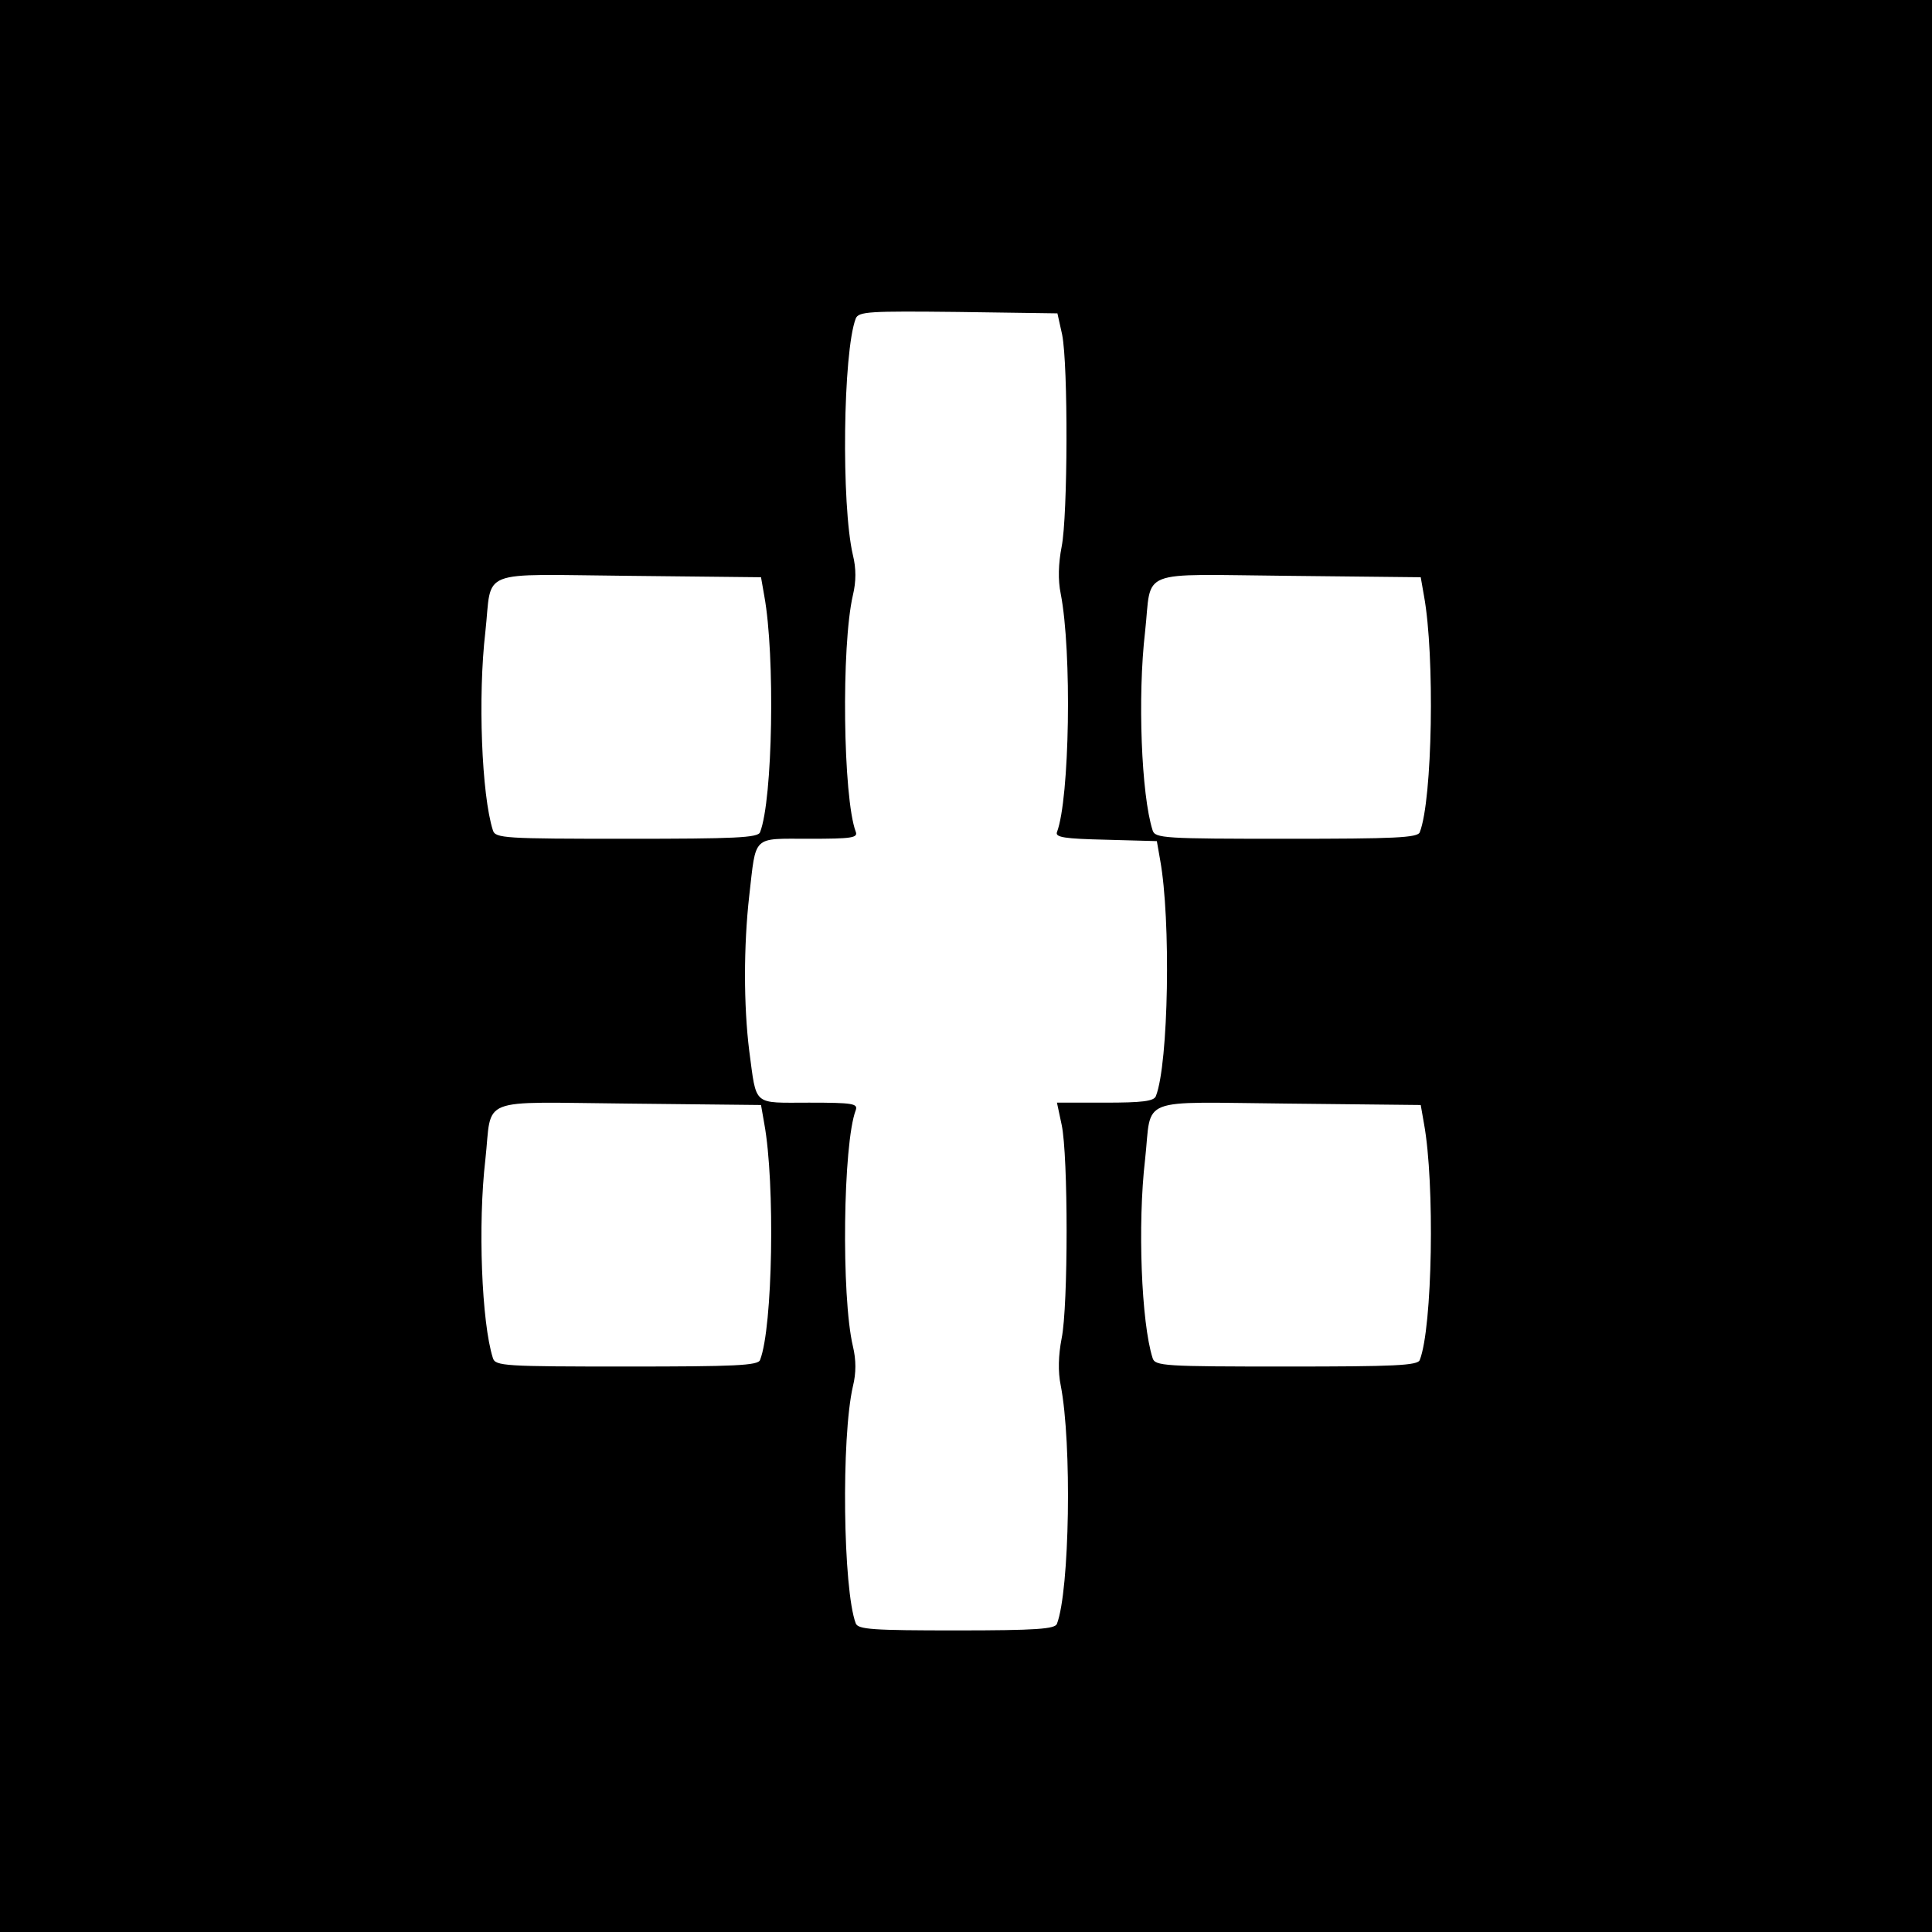 <?xml version="1.0" standalone="no"?>
<!DOCTYPE svg PUBLIC "-//W3C//DTD SVG 20010904//EN"
 "http://www.w3.org/TR/2001/REC-SVG-20010904/DTD/svg10.dtd">
<svg version="1.0" xmlns="http://www.w3.org/2000/svg"
 width="410pt" height="410pt" viewBox="0 0 410 410"
 preserveAspectRatio="xMidYMid meet">
<g transform="translate(0,410) scale(0.1,-0.1)"
fill="#000000" stroke="none">
<path d="M0 2050 l0 -2050 2050 0 2050 0 0 2050 0 2050 -2050 0 -2050 0 0
-2050z m2254 1340 c13 -65 12 -385 -1 -450 -7 -36 -8 -71 -2 -100 24 -123 19
-435 -8 -506 -4 -11 17 -14 103 -16 l109 -3 7 -40 c23 -126 18 -432 -9 -501
-4 -11 -29 -14 -108 -14 l-102 0 10 -47 c14 -65 14 -385 0 -453 -7 -36 -8 -71
-2 -100 24 -123 19 -435 -8 -506 -4 -11 -44 -14 -213 -14 -178 0 -209 2 -214
15 -27 72 -31 394 -6 503 7 28 7 56 0 85 -25 106 -21 430 6 501 5 14 -6 16
-99 16 -121 0 -111 -9 -127 110 -12 96 -12 223 0 329 15 130 5 121 127 121 91
0 104 2 99 15 -27 72 -31 394 -6 502 7 29 7 57 0 85 -25 107 -21 431 6 502 6
15 29 16 217 14 l211 -3 10 -45z m-632 -555 c23 -126 18 -432 -9 -501 -4 -12
-54 -14 -283 -14 -259 0 -279 1 -284 18 -24 75 -32 284 -16 421 15 136 -21
122 303 119 l282 -3 7 -40z m1400 0 c23 -126 18 -432 -9 -501 -4 -12 -54 -14
-283 -14 -259 0 -279 1 -284 18 -24 75 -32 284 -16 421 15 136 -21 122 303
119 l282 -3 7 -40z m-1400 -1120 c23 -126 18 -432 -9 -501 -4 -12 -54 -14
-283 -14 -259 0 -279 1 -284 18 -24 75 -32 284 -16 421 15 136 -21 122 303
119 l282 -3 7 -40z m1400 0 c23 -126 18 -432 -9 -501 -4 -12 -54 -14 -283 -14
-259 0 -279 1 -284 18 -24 75 -32 284 -16 421 15 136 -21 122 303 119 l282 -3
7 -40z"/>
</g>
</svg>
